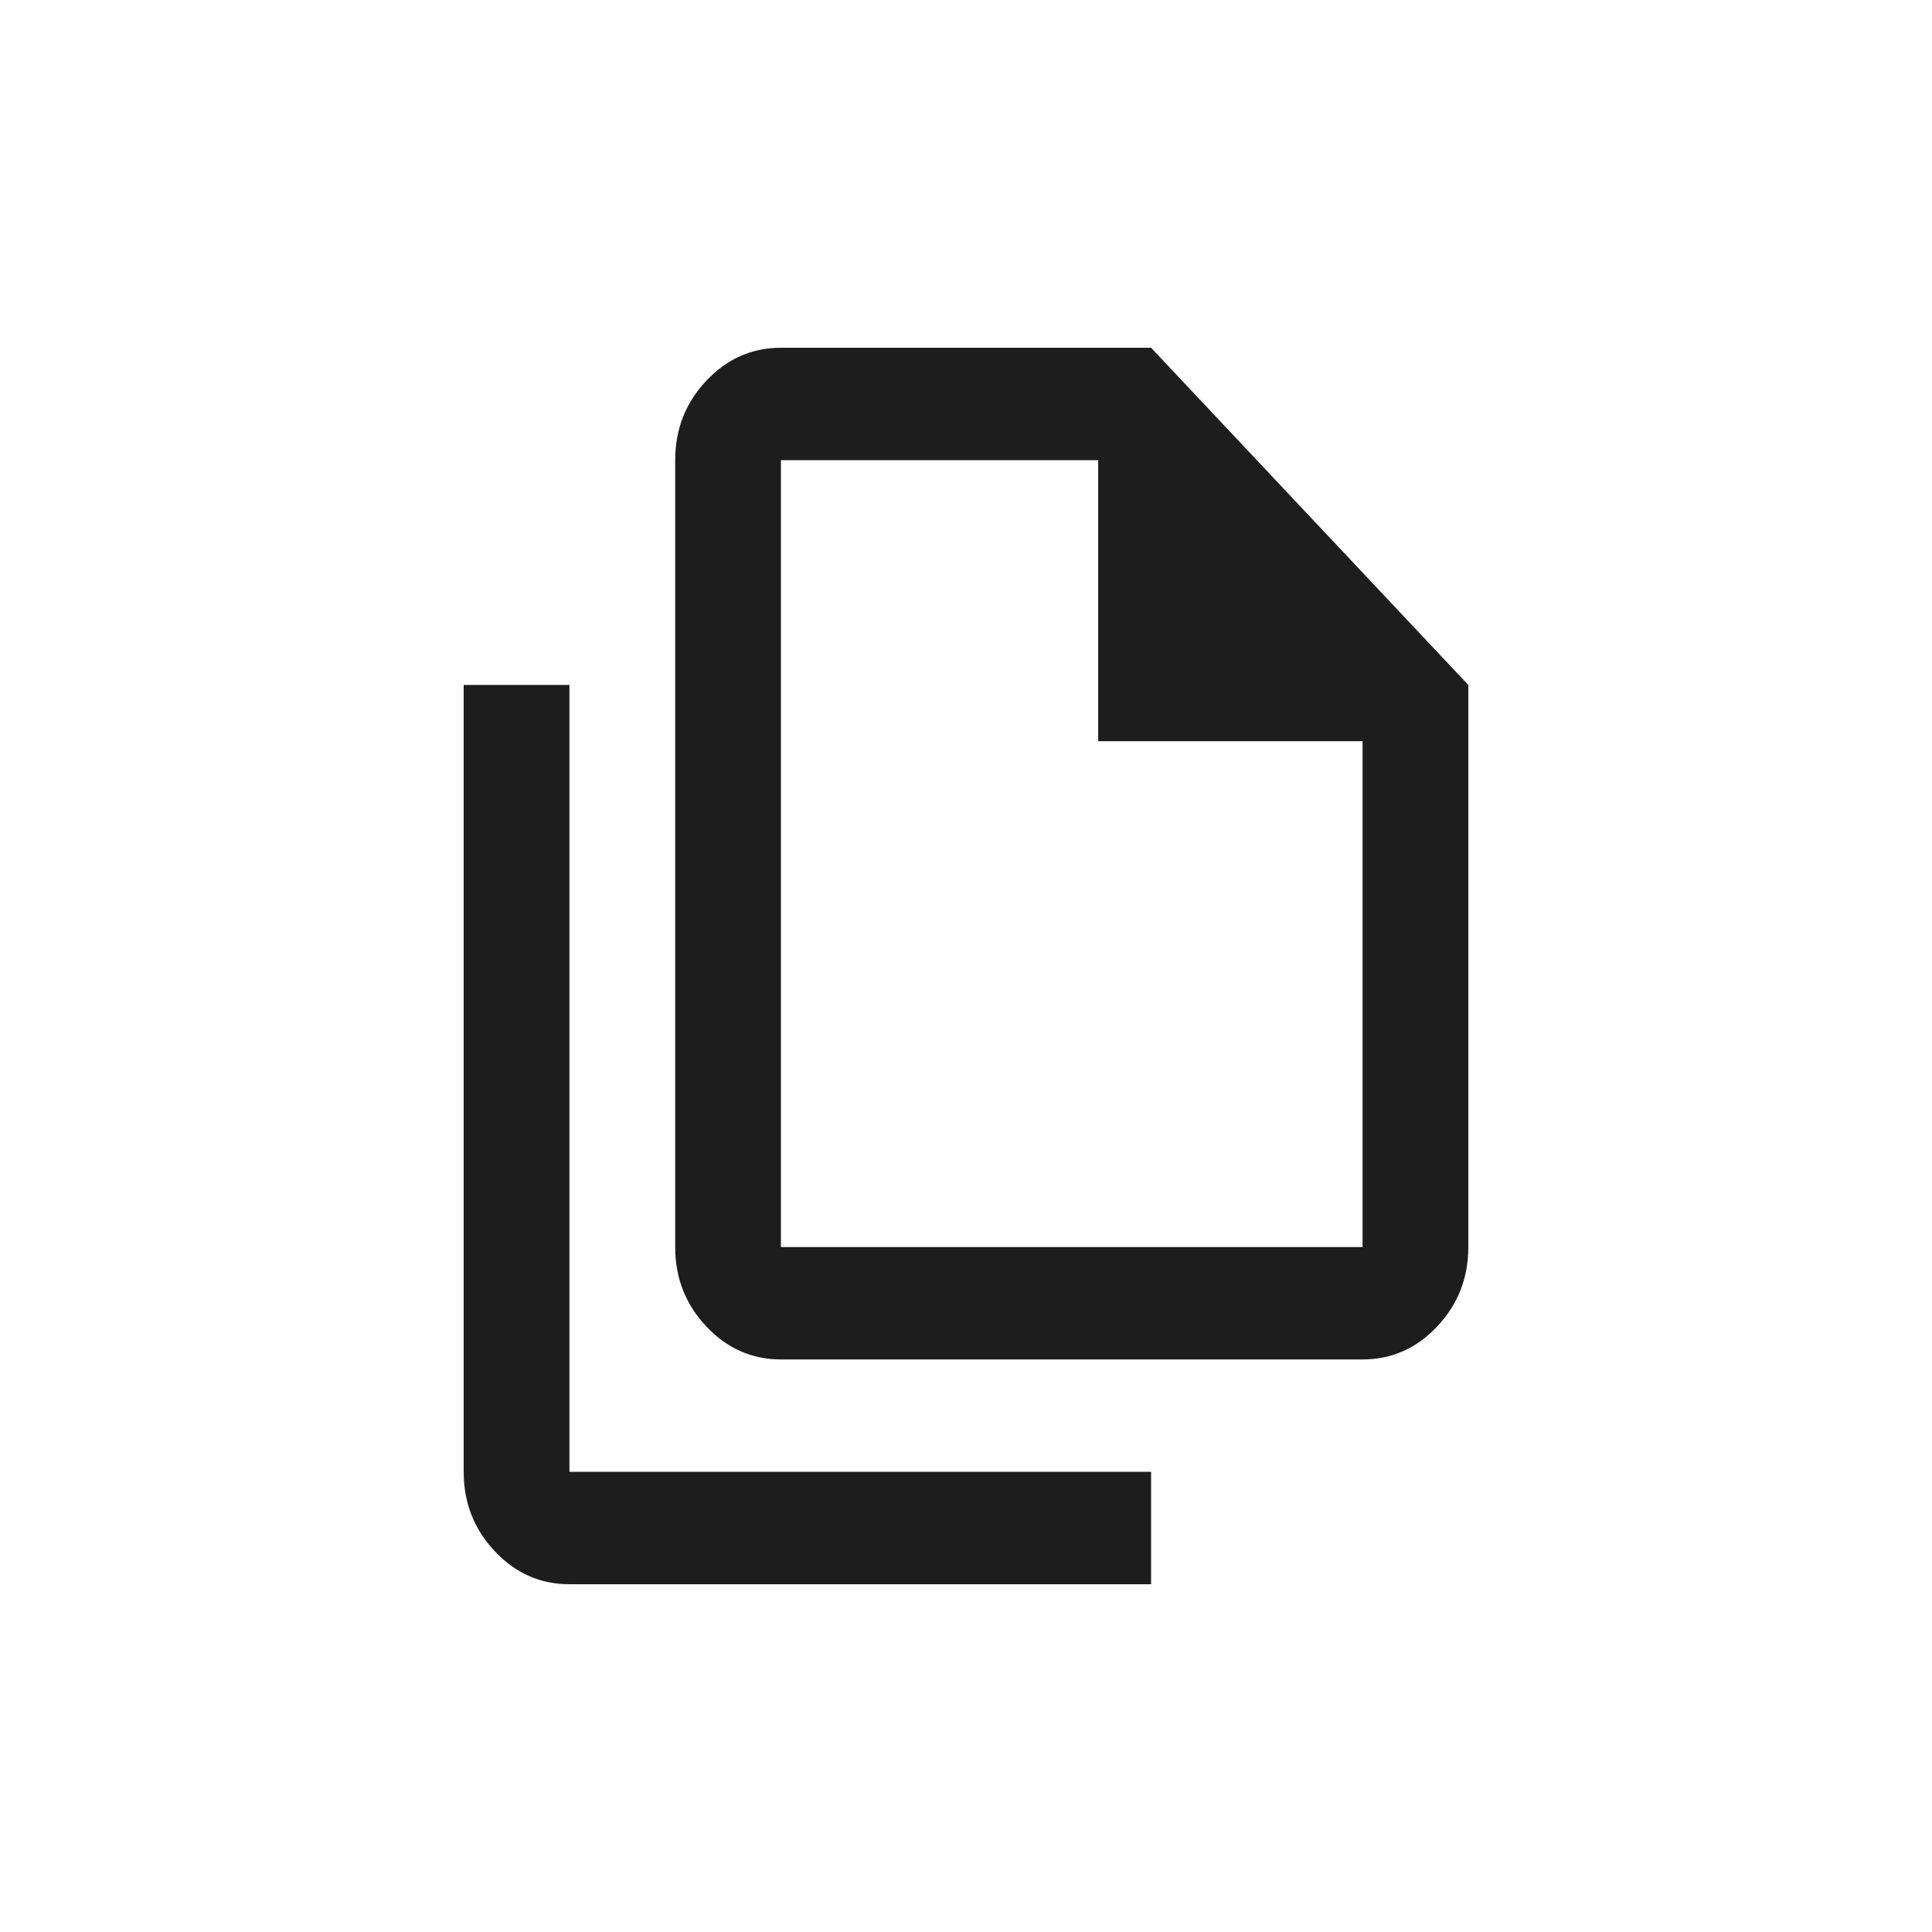 <svg width="40" height="40" viewBox="0 0 50 50" fill="none" xmlns="http://www.w3.org/2000/svg">
<path d="M35.263 35.182H20.21C19.458 35.182 18.814 34.897 18.278 34.327C17.742 33.758 17.474 33.073 17.474 32.273V11.909C17.474 11.109 17.742 10.424 18.278 9.855C18.814 9.285 19.458 9 20.21 9H29.79L38 17.727V32.273C38 33.073 37.732 33.758 37.196 34.327C36.66 34.897 36.016 35.182 35.263 35.182ZM28.421 19.182V11.909H20.21V32.273H35.263V19.182H28.421ZM14.737 41C13.984 41 13.34 40.715 12.804 40.145C12.268 39.576 12 38.891 12 38.091V17.727H14.737V38.091H29.79V41H14.737Z" fill="#1D1D1D"/>
</svg>
